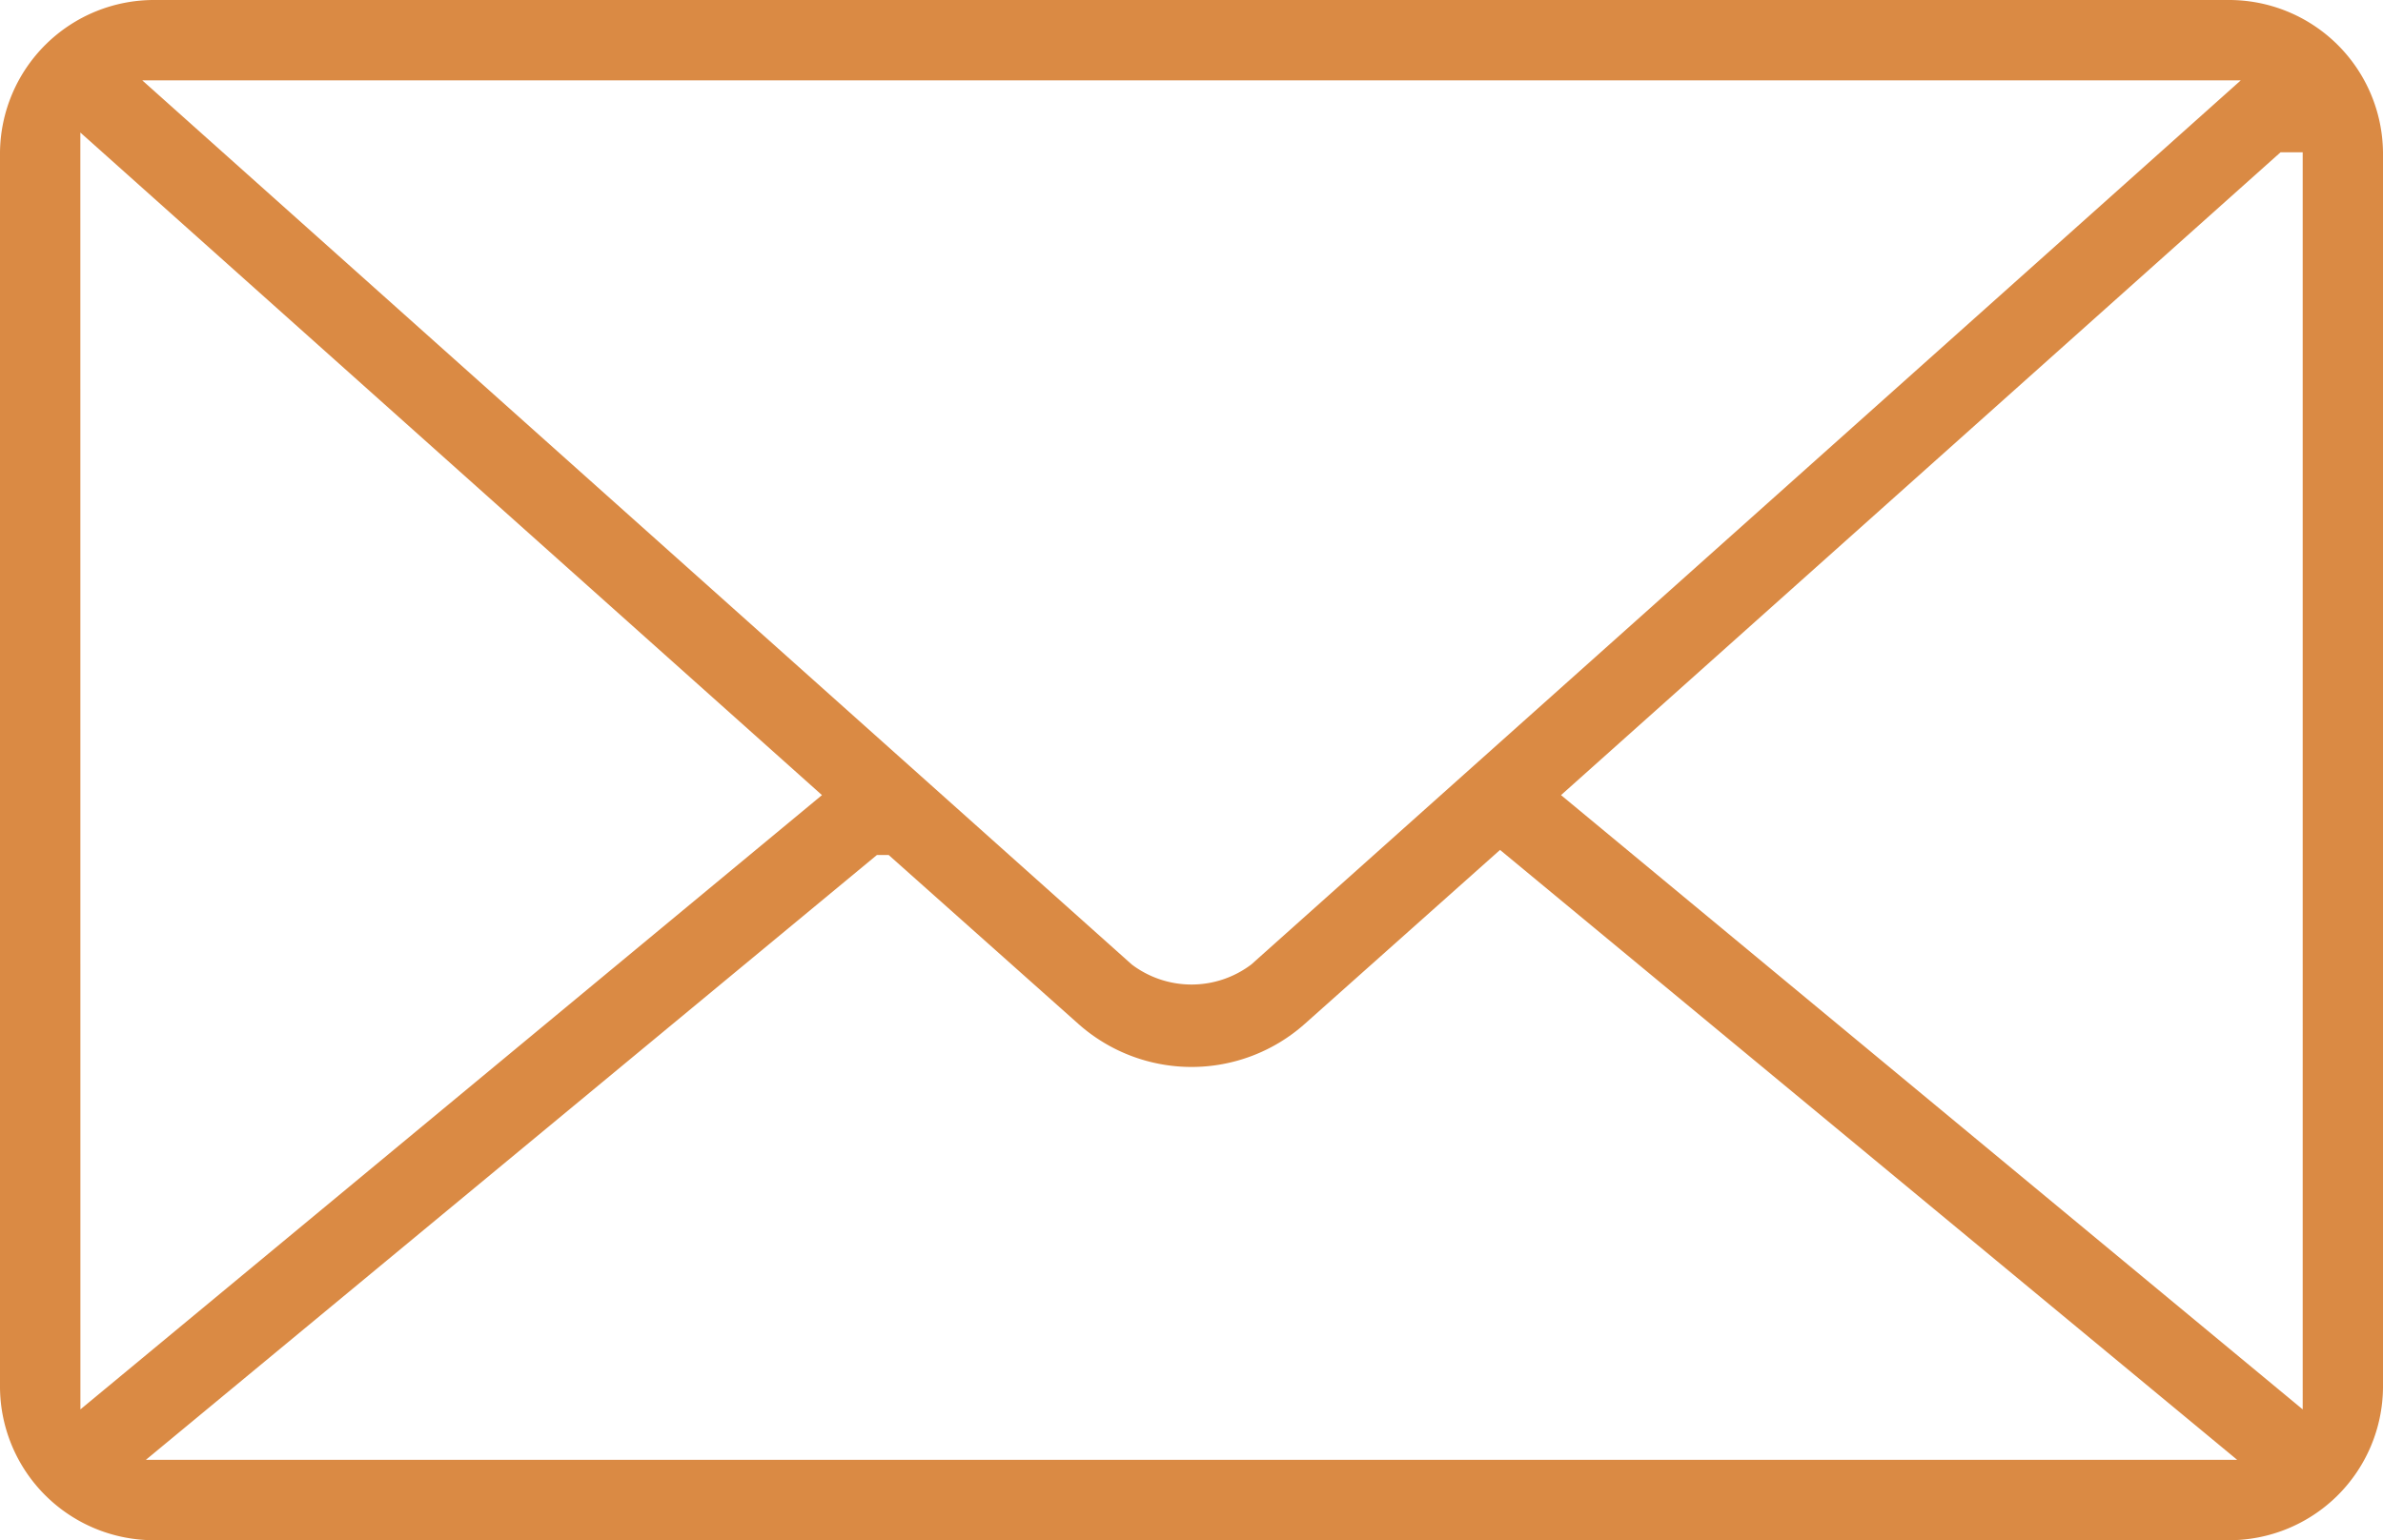 <svg id="Group_35" data-name="Group 35" xmlns="http://www.w3.org/2000/svg" xmlns:xlink="http://www.w3.org/1999/xlink" width="44.78" height="28.95" viewBox="0 0 44.78 28.95">
  <defs>
    <clipPath id="clip-path">
      <rect id="Rectangle_71" data-name="Rectangle 71" width="44.78" height="28.95" fill="#da8a44"/>
    </clipPath>
  </defs>
  <g id="Group_31" data-name="Group 31" transform="translate(0 0)" clip-path="url(#clip-path)">
    <path id="Path_26" data-name="Path 26" d="M2.915,28.95A2.894,2.894,0,0,1,0,26.084V2.866A2.894,2.894,0,0,1,2.915,0h38.95A2.894,2.894,0,0,1,44.78,2.866V26.084a2.894,2.894,0,0,1-2.915,2.866ZM42.04,27.439,28.188,15.975l-3.672,3.272a3.2,3.2,0,0,1-4.25,0L16.7,16.071h-.222L2.741,27.439Zm1.231-.948V2.862h-.415l-.087.077L29.334,14.945Zm-41.76,0L15.446,14.945,1.51,2.491Zm19.756-8.363a1.862,1.862,0,0,0,2.247,0L42.108,1.51H2.673Z" fill="#da8a44"/>
  </g>
</svg>
